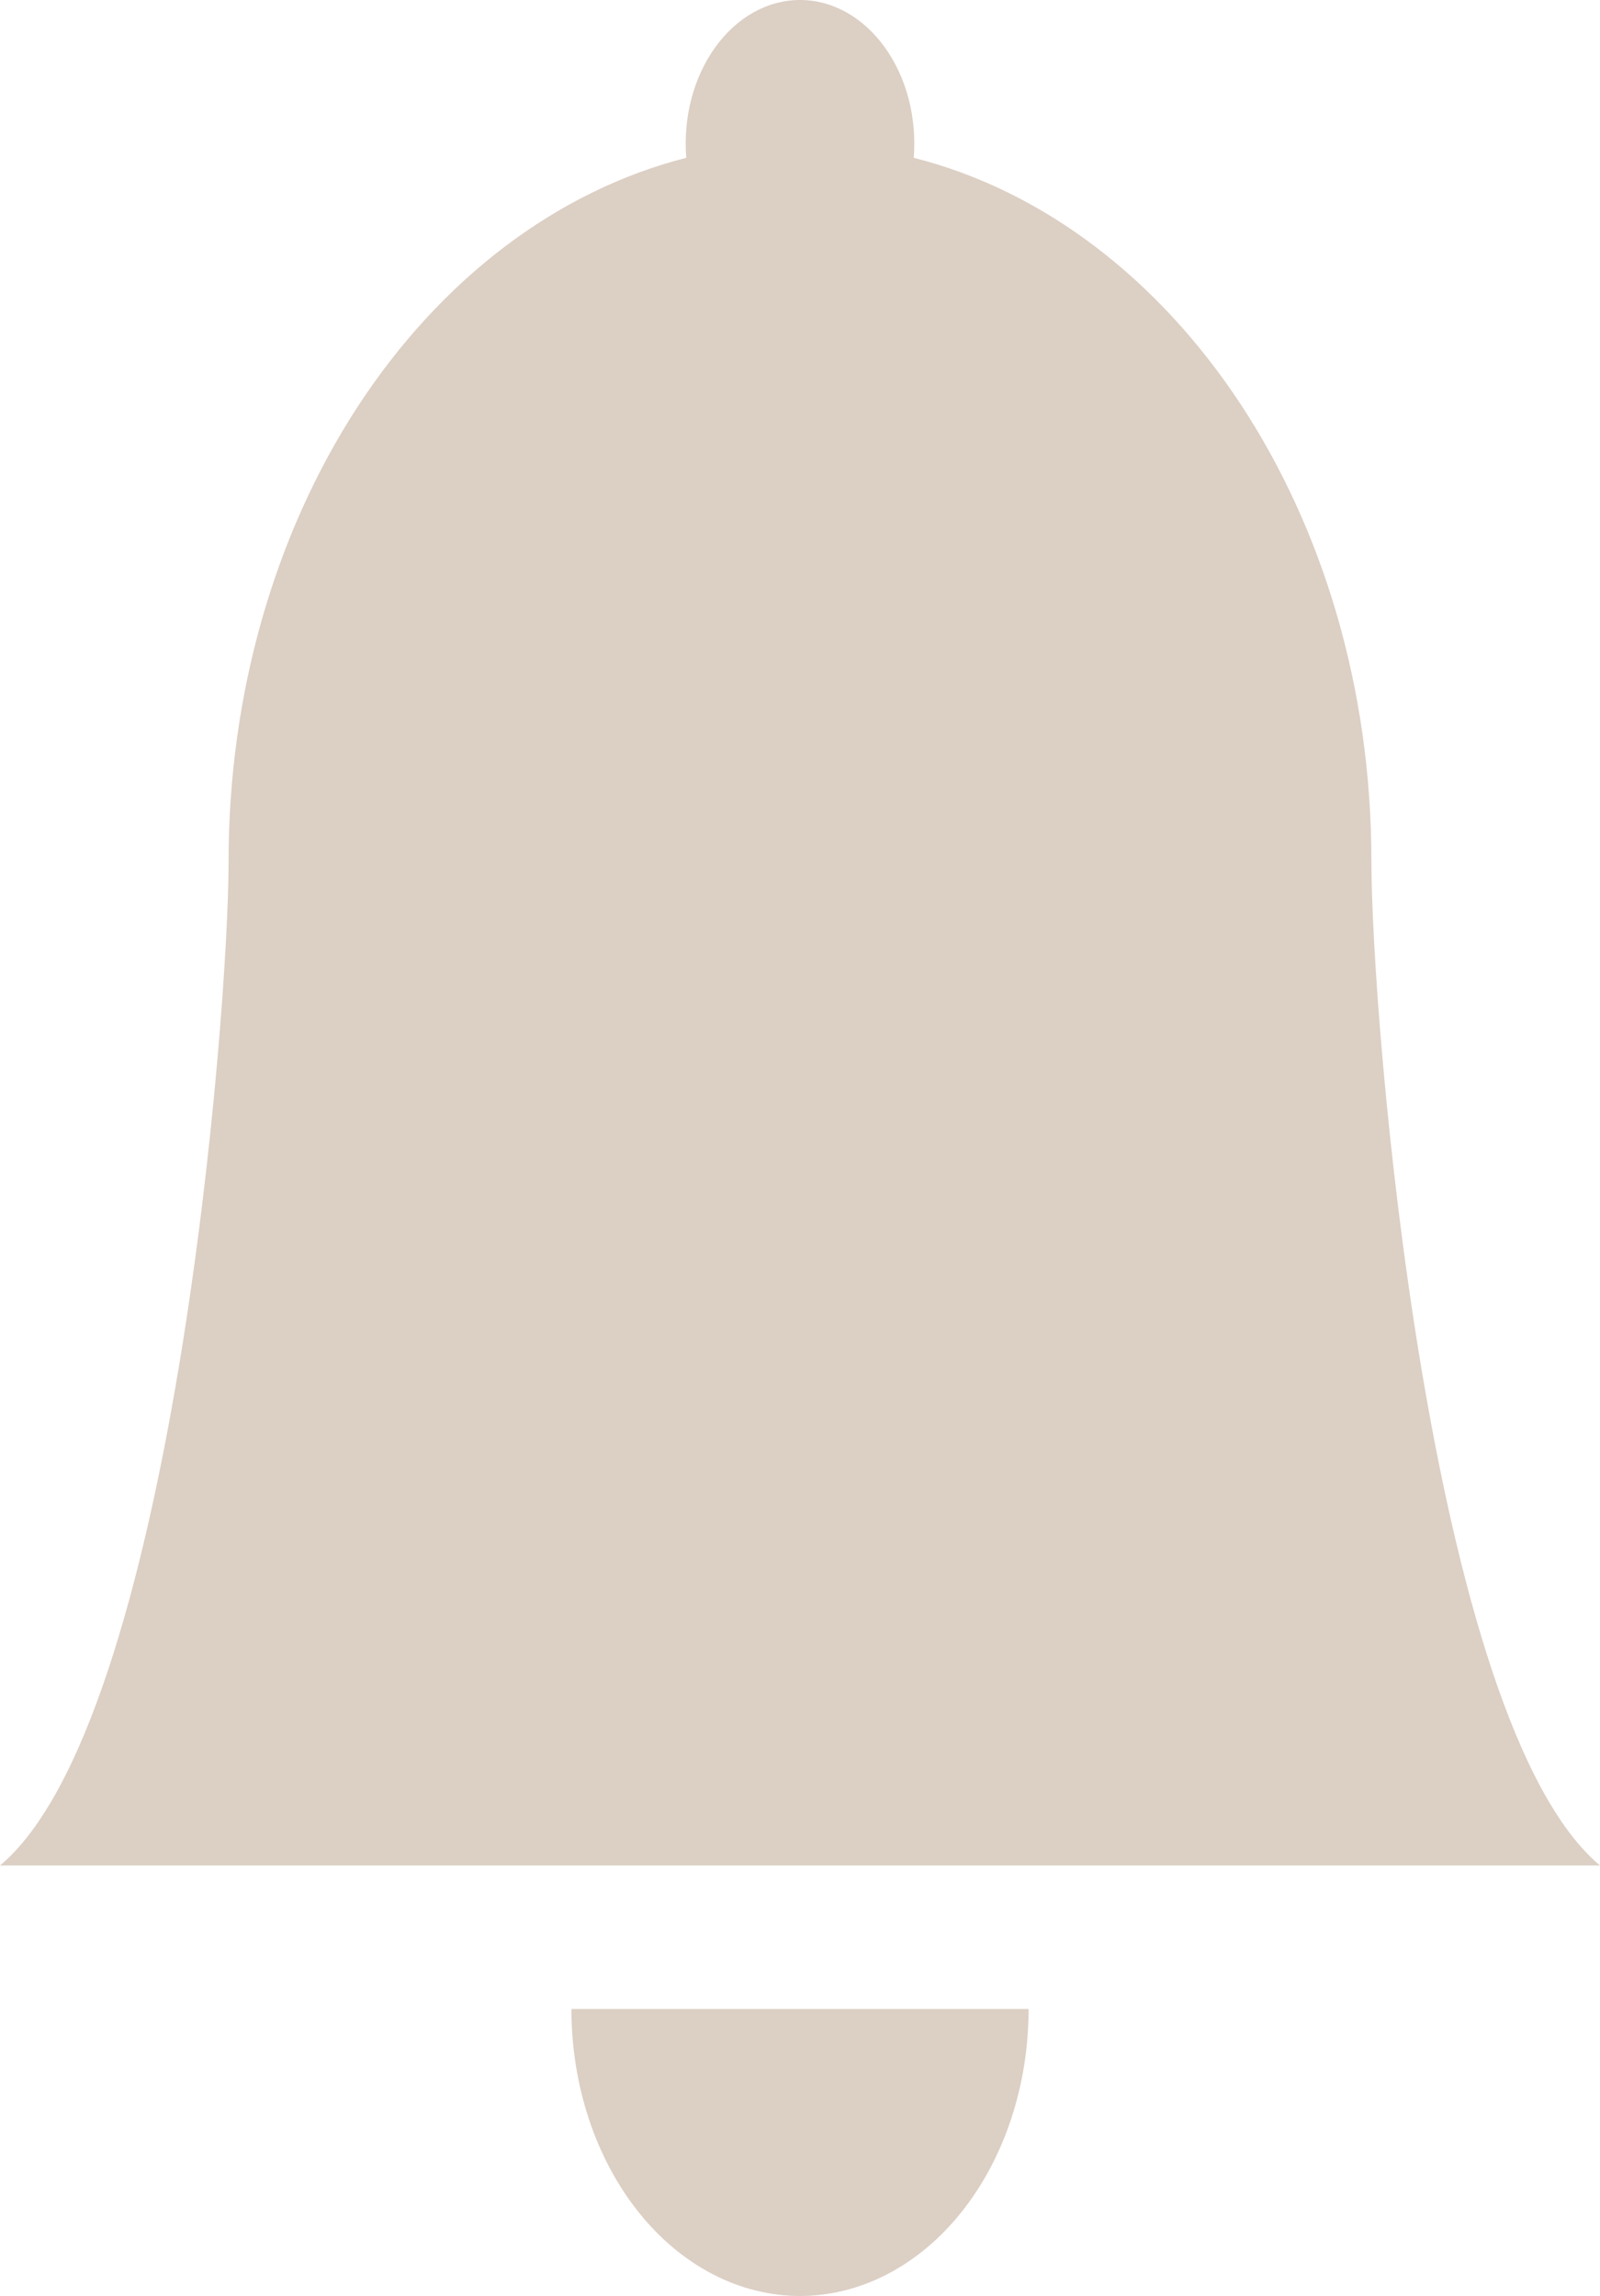 <svg width="23" height="33" viewBox="0 0 23 33" fill="none" xmlns="http://www.w3.org/2000/svg">
<path d="M11.5 33C12.371 33 13.207 32.565 13.823 31.792C14.44 31.018 14.786 29.969 14.786 28.875H8.214C8.214 29.969 8.56 31.018 9.177 31.792C9.793 32.565 10.629 33 11.5 33ZM13.135 2.268C13.158 1.982 13.132 1.692 13.061 1.418C12.989 1.144 12.872 0.893 12.718 0.679C12.564 0.465 12.376 0.294 12.166 0.177C11.957 0.06 11.73 0 11.5 0C11.27 0 11.043 0.06 10.834 0.177C10.624 0.294 10.436 0.465 10.282 0.679C10.128 0.893 10.011 1.144 9.939 1.418C9.868 1.692 9.842 1.982 9.865 2.268C8.008 2.742 6.339 4.007 5.139 5.849C3.94 7.691 3.285 9.997 3.286 12.376C3.286 14.641 2.464 24.75 0 26.813H23C20.536 24.75 19.714 14.641 19.714 12.376C19.714 7.385 16.889 3.219 13.135 2.268Z" fill="#DCCFC4"/>
</svg>
